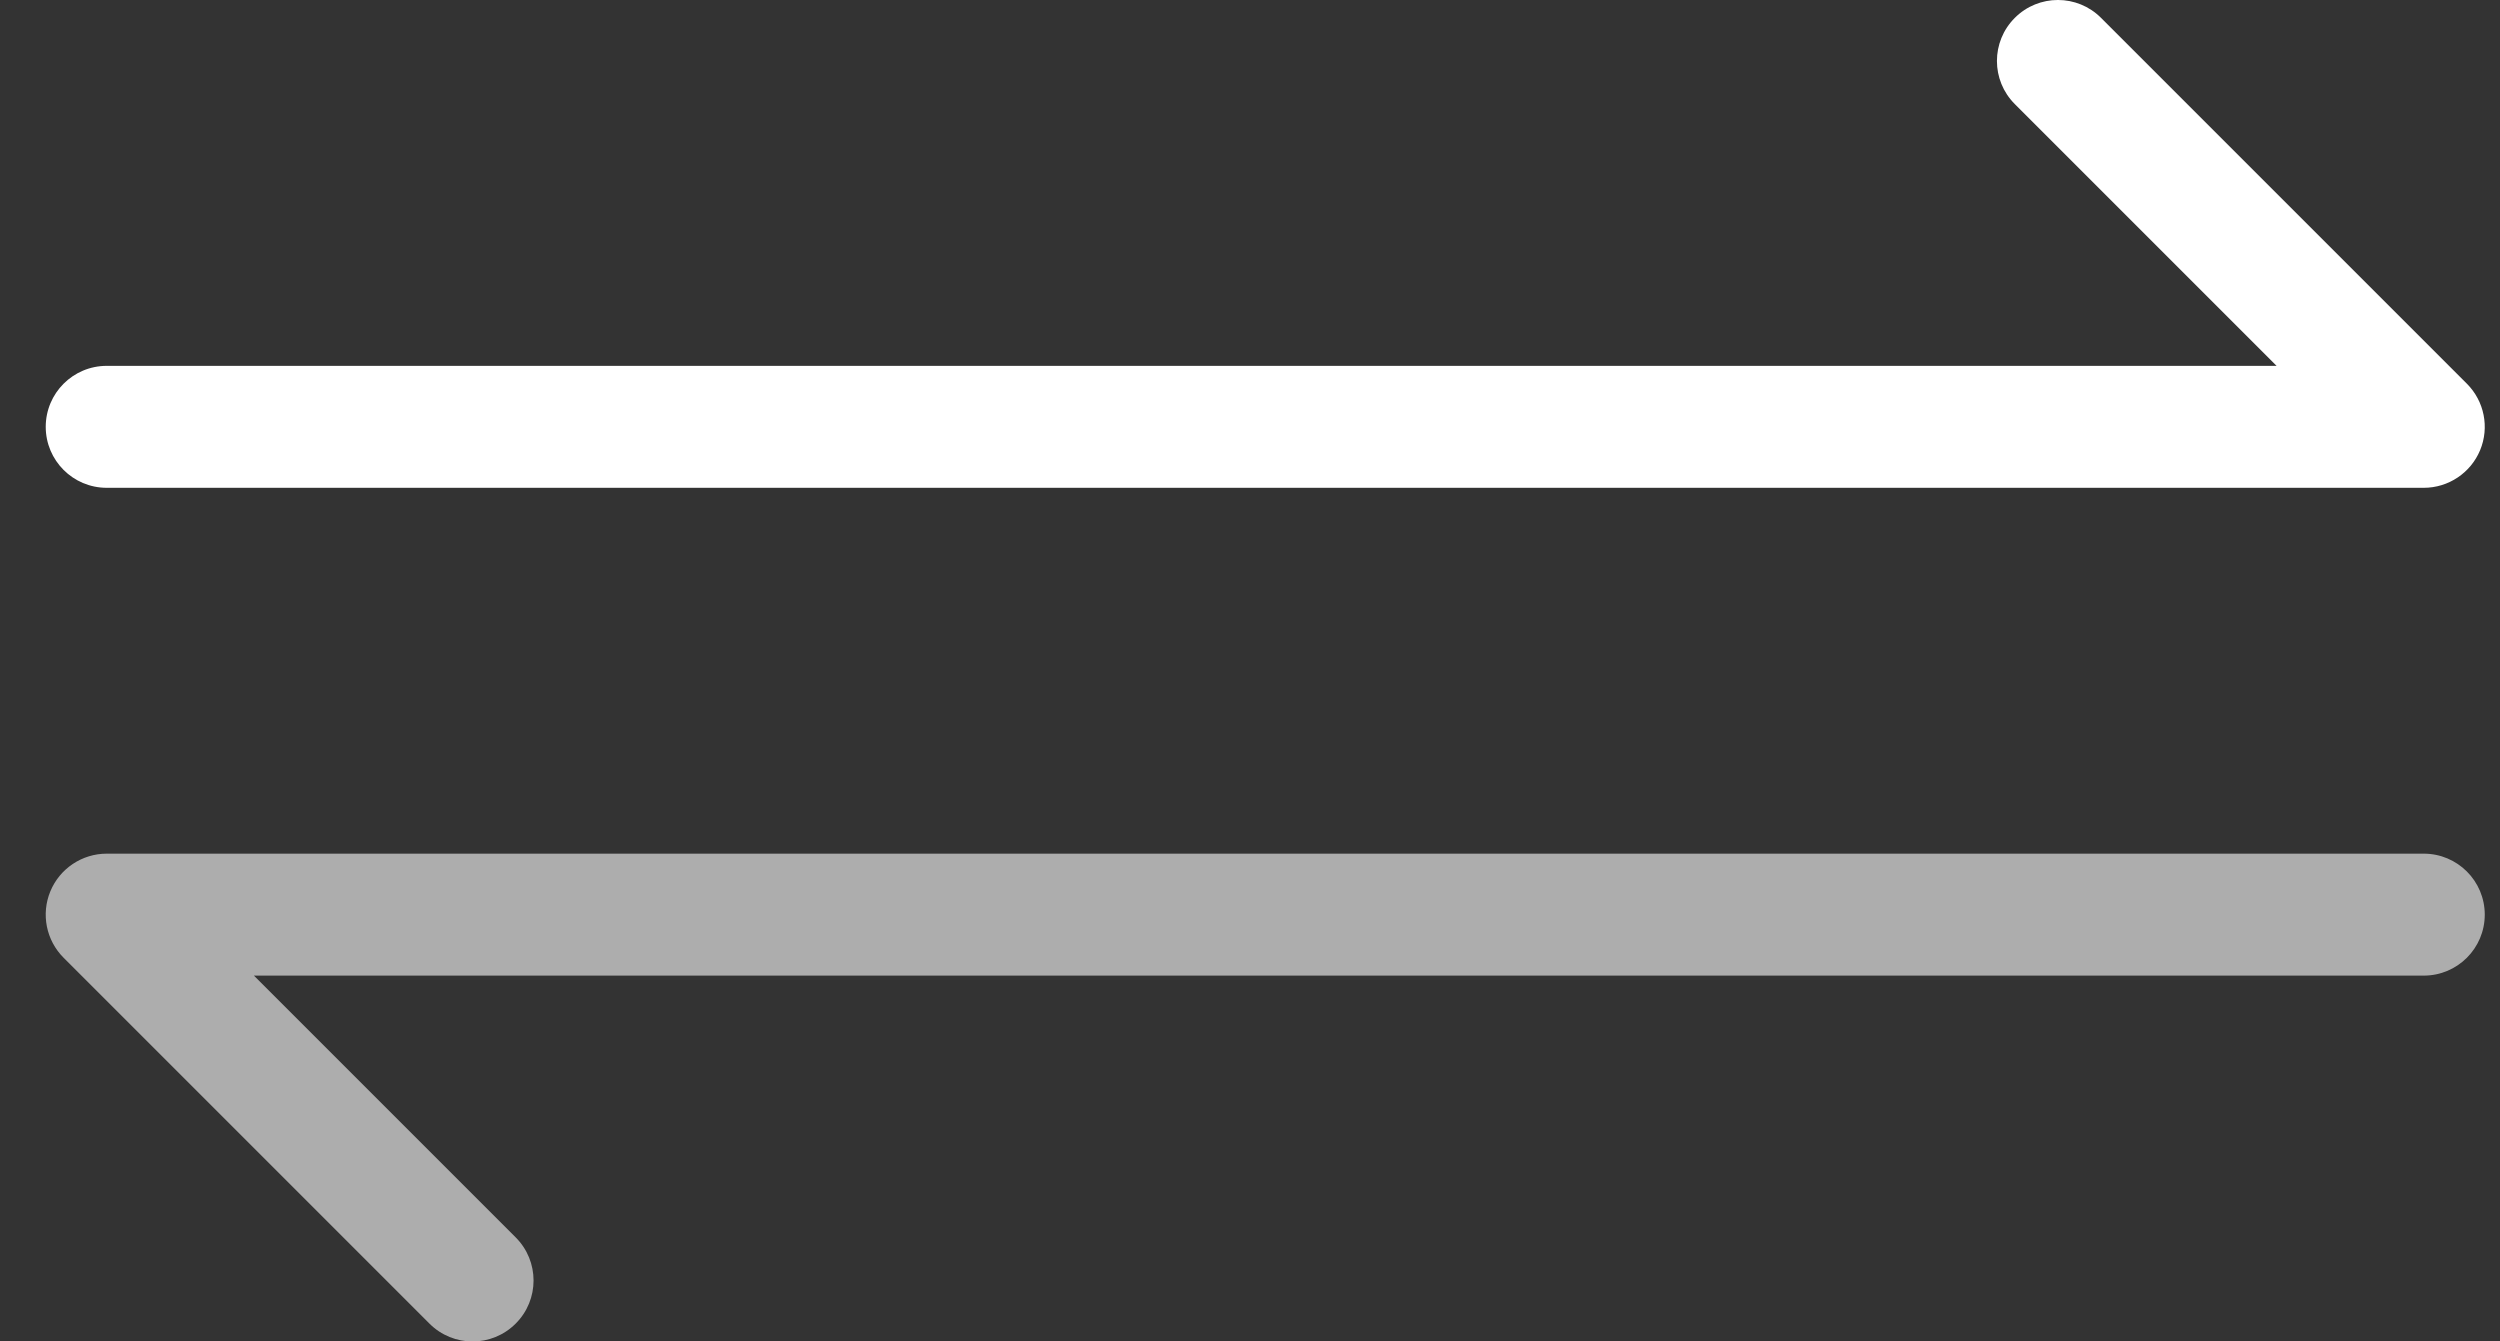 <svg width="41" height="22" viewBox="0 0 41 22" fill="none" xmlns="http://www.w3.org/2000/svg">
<rect x="0" y="0" width="41" height="22" fill="#333333" stroke="none"/>
<path fill-rule="evenodd" clip-rule="evenodd" d="M33.043 0.293C33.433 -0.098 34.067 -0.098 34.457 0.293L40.457 6.293C40.743 6.579 40.829 7.009 40.674 7.383C40.519 7.756 40.154 8 39.75 8H1.75C1.198 8 0.75 7.552 0.75 7C0.75 6.448 1.198 6 1.75 6H24.543H37.336L33.043 1.707C32.652 1.317 32.652 0.683 33.043 0.293Z" fill="white"/>
<path opacity="0.6" fill-rule="evenodd" clip-rule="evenodd" d="M8.457 21.707C8.067 22.098 7.433 22.098 7.043 21.707L1.043 15.707C0.757 15.421 0.671 14.991 0.826 14.617C0.981 14.244 1.346 14 1.75 14L39.75 14C40.302 14 40.75 14.448 40.75 15C40.75 15.552 40.302 16 39.75 16L4.164 16L8.457 20.293C8.848 20.683 8.848 21.317 8.457 21.707Z" fill="white"/>
</svg>
